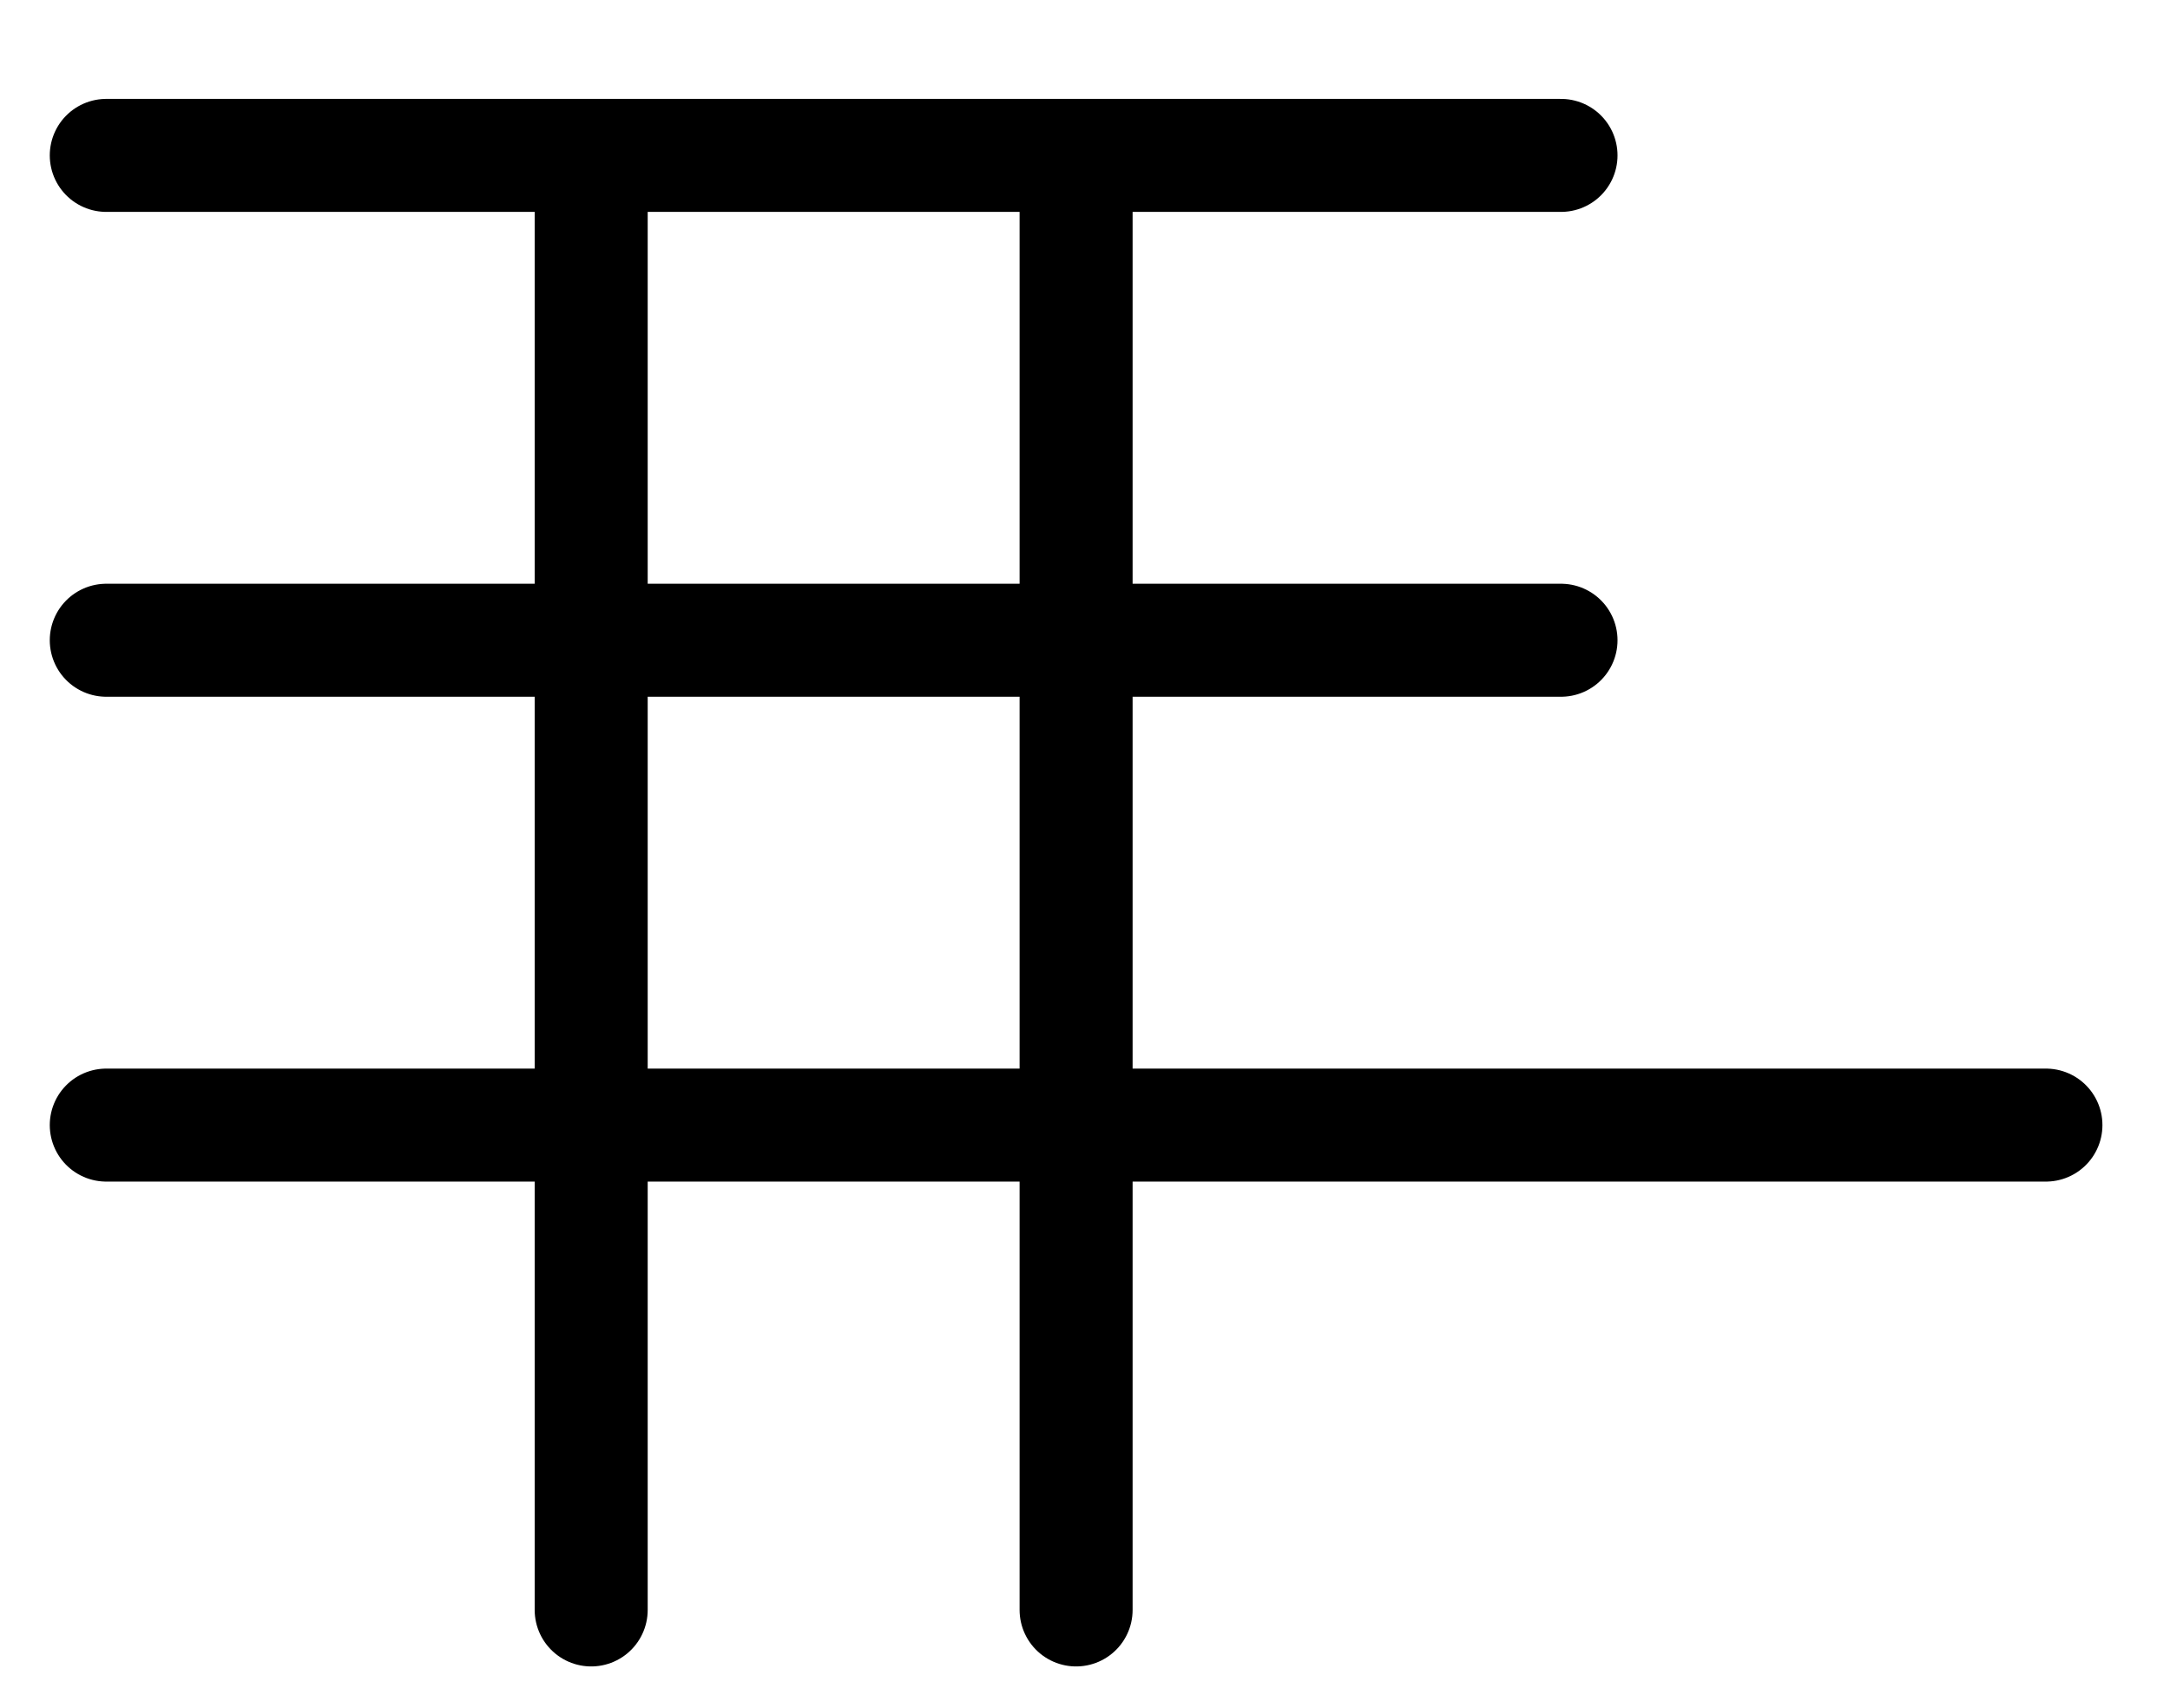 <?xml version="1.0" encoding="UTF-8" standalone="no"?>
<!-- Created with Inkscape (http://www.inkscape.org/) -->

<svg
   version="1.1"
   id="svg1"
   width="506.933"
   height="399.107"
   viewBox="0 0 506.933 399.107"
   sodipodi:docname="SalUrinae.pdf"
   xmlns:inkscape="http://www.inkscape.org/namespaces/inkscape"
   xmlns:sodipodi="http://sodipodi.sourceforge.net/DTD/sodipodi-0.dtd"
   xmlns="http://www.w3.org/2000/svg"
   xmlns:svg="http://www.w3.org/2000/svg">
  <defs
     id="defs1">
    <clipPath
       clipPathUnits="userSpaceOnUse"
       id="clipPath2">
      <path
         d="M 0,0.16 V 1122.56 H 793.6 V 0.16 Z"
         transform="translate(-3.3333333e-6)"
         clip-rule="evenodd"
         id="path2" />
    </clipPath>
    <clipPath
       clipPathUnits="userSpaceOnUse"
       id="clipPath4">
      <path
         d="M 0,0.16 V 1122.56 H 793.6 V 0.16 Z"
         transform="translate(-3.3333333e-6)"
         clip-rule="evenodd"
         id="path4" />
    </clipPath>
    <clipPath
       clipPathUnits="userSpaceOnUse"
       id="clipPath6">
      <path
         d="M 0,0.16 V 1122.56 H 793.6 V 0.16 Z"
         transform="translate(-3.3333333e-6)"
         clip-rule="evenodd"
         id="path6" />
    </clipPath>
    <clipPath
       clipPathUnits="userSpaceOnUse"
       id="clipPath8">
      <path
         d="M 0,0.16 V 1122.56 H 793.6 V 0.16 Z"
         transform="translate(-3.3333333e-6)"
         clip-rule="evenodd"
         id="path8" />
    </clipPath>
    <clipPath
       clipPathUnits="userSpaceOnUse"
       id="clipPath10">
      <path
         d="M 0,0.16 V 1122.56 H 793.6 V 0.16 Z"
         transform="translate(-3.3333333e-6)"
         clip-rule="evenodd"
         id="path10" />
    </clipPath>
  </defs>
  <sodipodi:namedview
     id="namedview1"
     pagecolor="#505050"
     bordercolor="#eeeeee"
     borderopacity="1"
     inkscape:showpageshadow="0"
     inkscape:pageopacity="0"
     inkscape:pagecheckerboard="0"
     inkscape:deskcolor="#505050">
    <inkscape:page
       x="0"
       y="0"
       inkscape:label="1"
       id="page1"
       width="506.933"
       height="399.107"
       margin="0"
       bleed="0" />
  </sodipodi:namedview>
  <g
     id="g1"
     inkscape:groupmode="layer"
     inkscape:label="1">
    <path
       id="path1"
       d="M 170.24,391.36 H 510.08"
       style="fill:none;stroke:#000000;stroke-width:26.4;stroke-linecap:round;stroke-linejoin:round;stroke-miterlimit:10;stroke-dasharray:none;stroke-opacity:1"
       transform="translate(-145.413,-355.053)"
       clip-path="url(#clipPath2)" />
    <path
       id="path3"
       d="M 170.24,504.64 H 510.08"
       style="fill:none;stroke:#000000;stroke-width:26.4;stroke-linecap:round;stroke-linejoin:round;stroke-miterlimit:10;stroke-dasharray:none;stroke-opacity:1"
       transform="translate(-145.413,-355.053)"
       clip-path="url(#clipPath4)" />
    <path
       id="path5"
       d="M 170.24,617.92 H 623.36"
       style="fill:none;stroke:#000000;stroke-width:26.4;stroke-linecap:round;stroke-linejoin:round;stroke-miterlimit:10;stroke-dasharray:none;stroke-opacity:1"
       transform="translate(-145.413,-355.053)"
       clip-path="url(#clipPath6)" />
    <path
       id="path7"
       d="M 283.52,391.36 V 731.2"
       style="fill:none;stroke:#000000;stroke-width:26.4;stroke-linecap:round;stroke-linejoin:round;stroke-miterlimit:10;stroke-dasharray:none;stroke-opacity:1"
       transform="translate(-145.413,-355.053)"
       clip-path="url(#clipPath8)" />
    <path
       id="path9"
       d="M 396.8,391.36 V 731.2"
       style="fill:none;stroke:#000000;stroke-width:26.4;stroke-linecap:round;stroke-linejoin:round;stroke-miterlimit:10;stroke-dasharray:none;stroke-opacity:1"
       transform="translate(-145.413,-355.053)"
       clip-path="url(#clipPath10)" />
  </g>
</svg>
